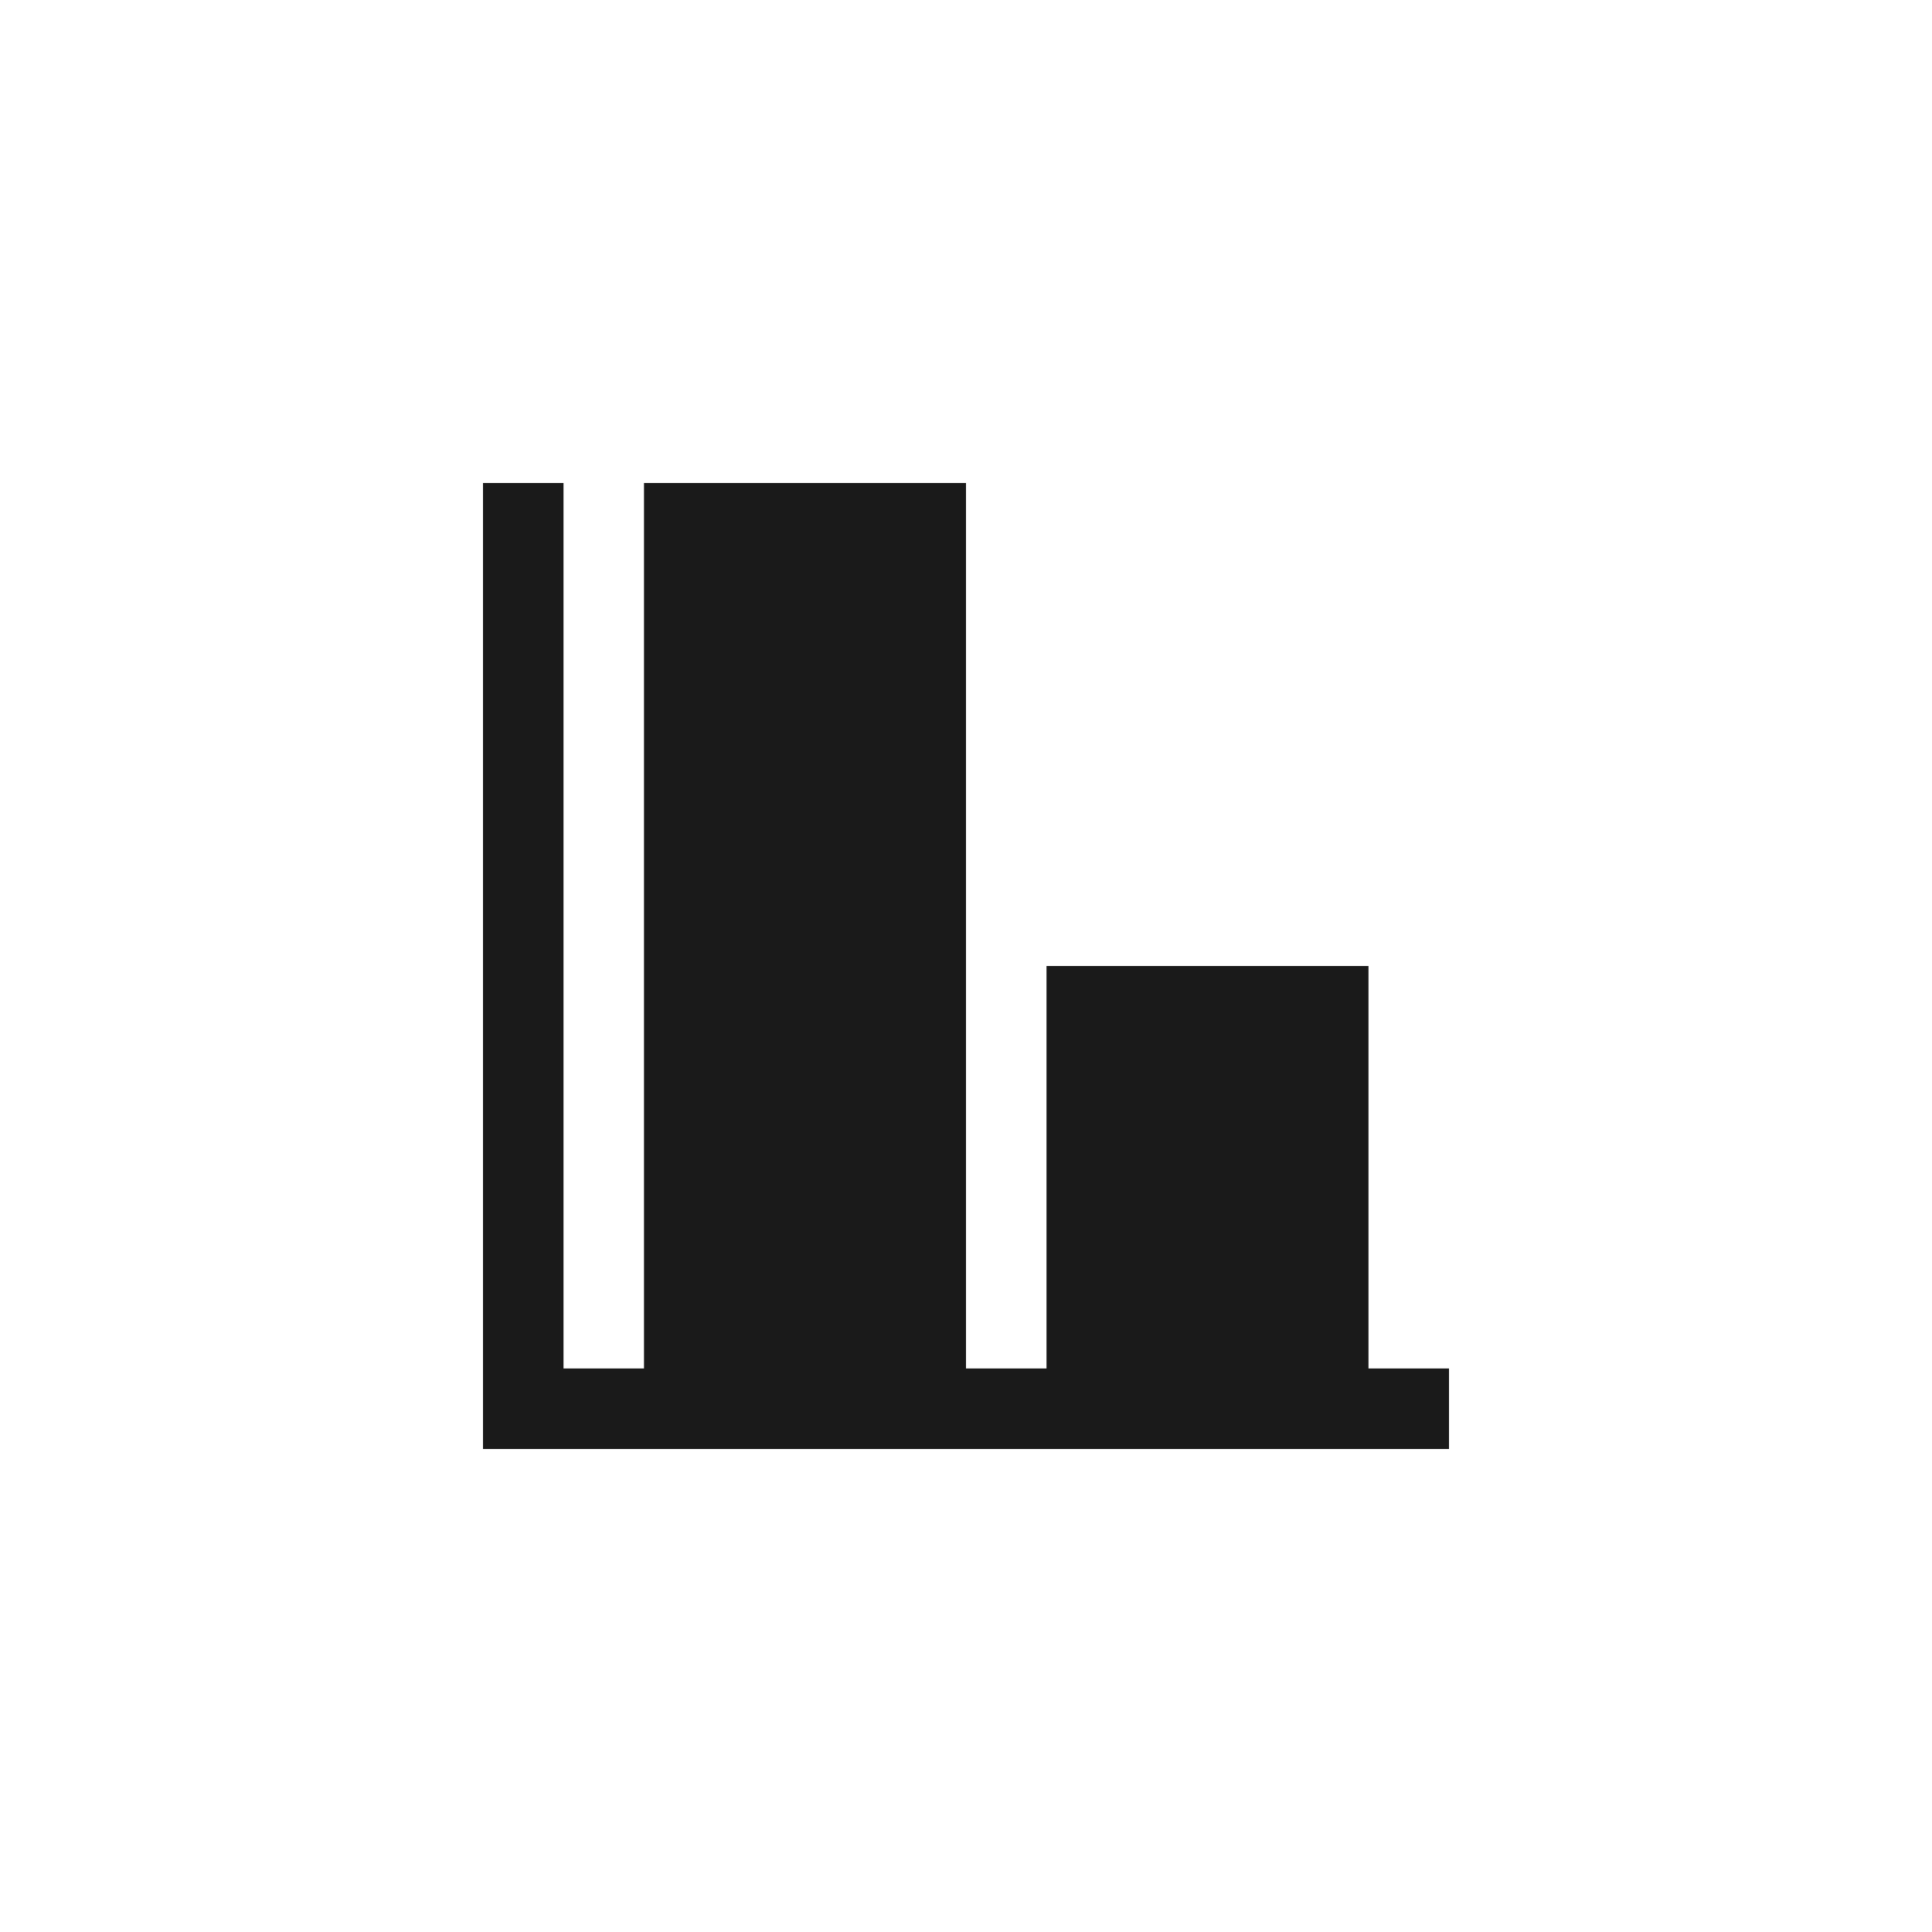 <svg xmlns="http://www.w3.org/2000/svg" width="24" height="24"><defs><style id="current-color-scheme"></style></defs><path d="M6 6v12h12v-1h-1v-5h-4v5h-1V6H8v11H7V6H6z" fill="currentColor" color="#1a1a1a"/></svg>
